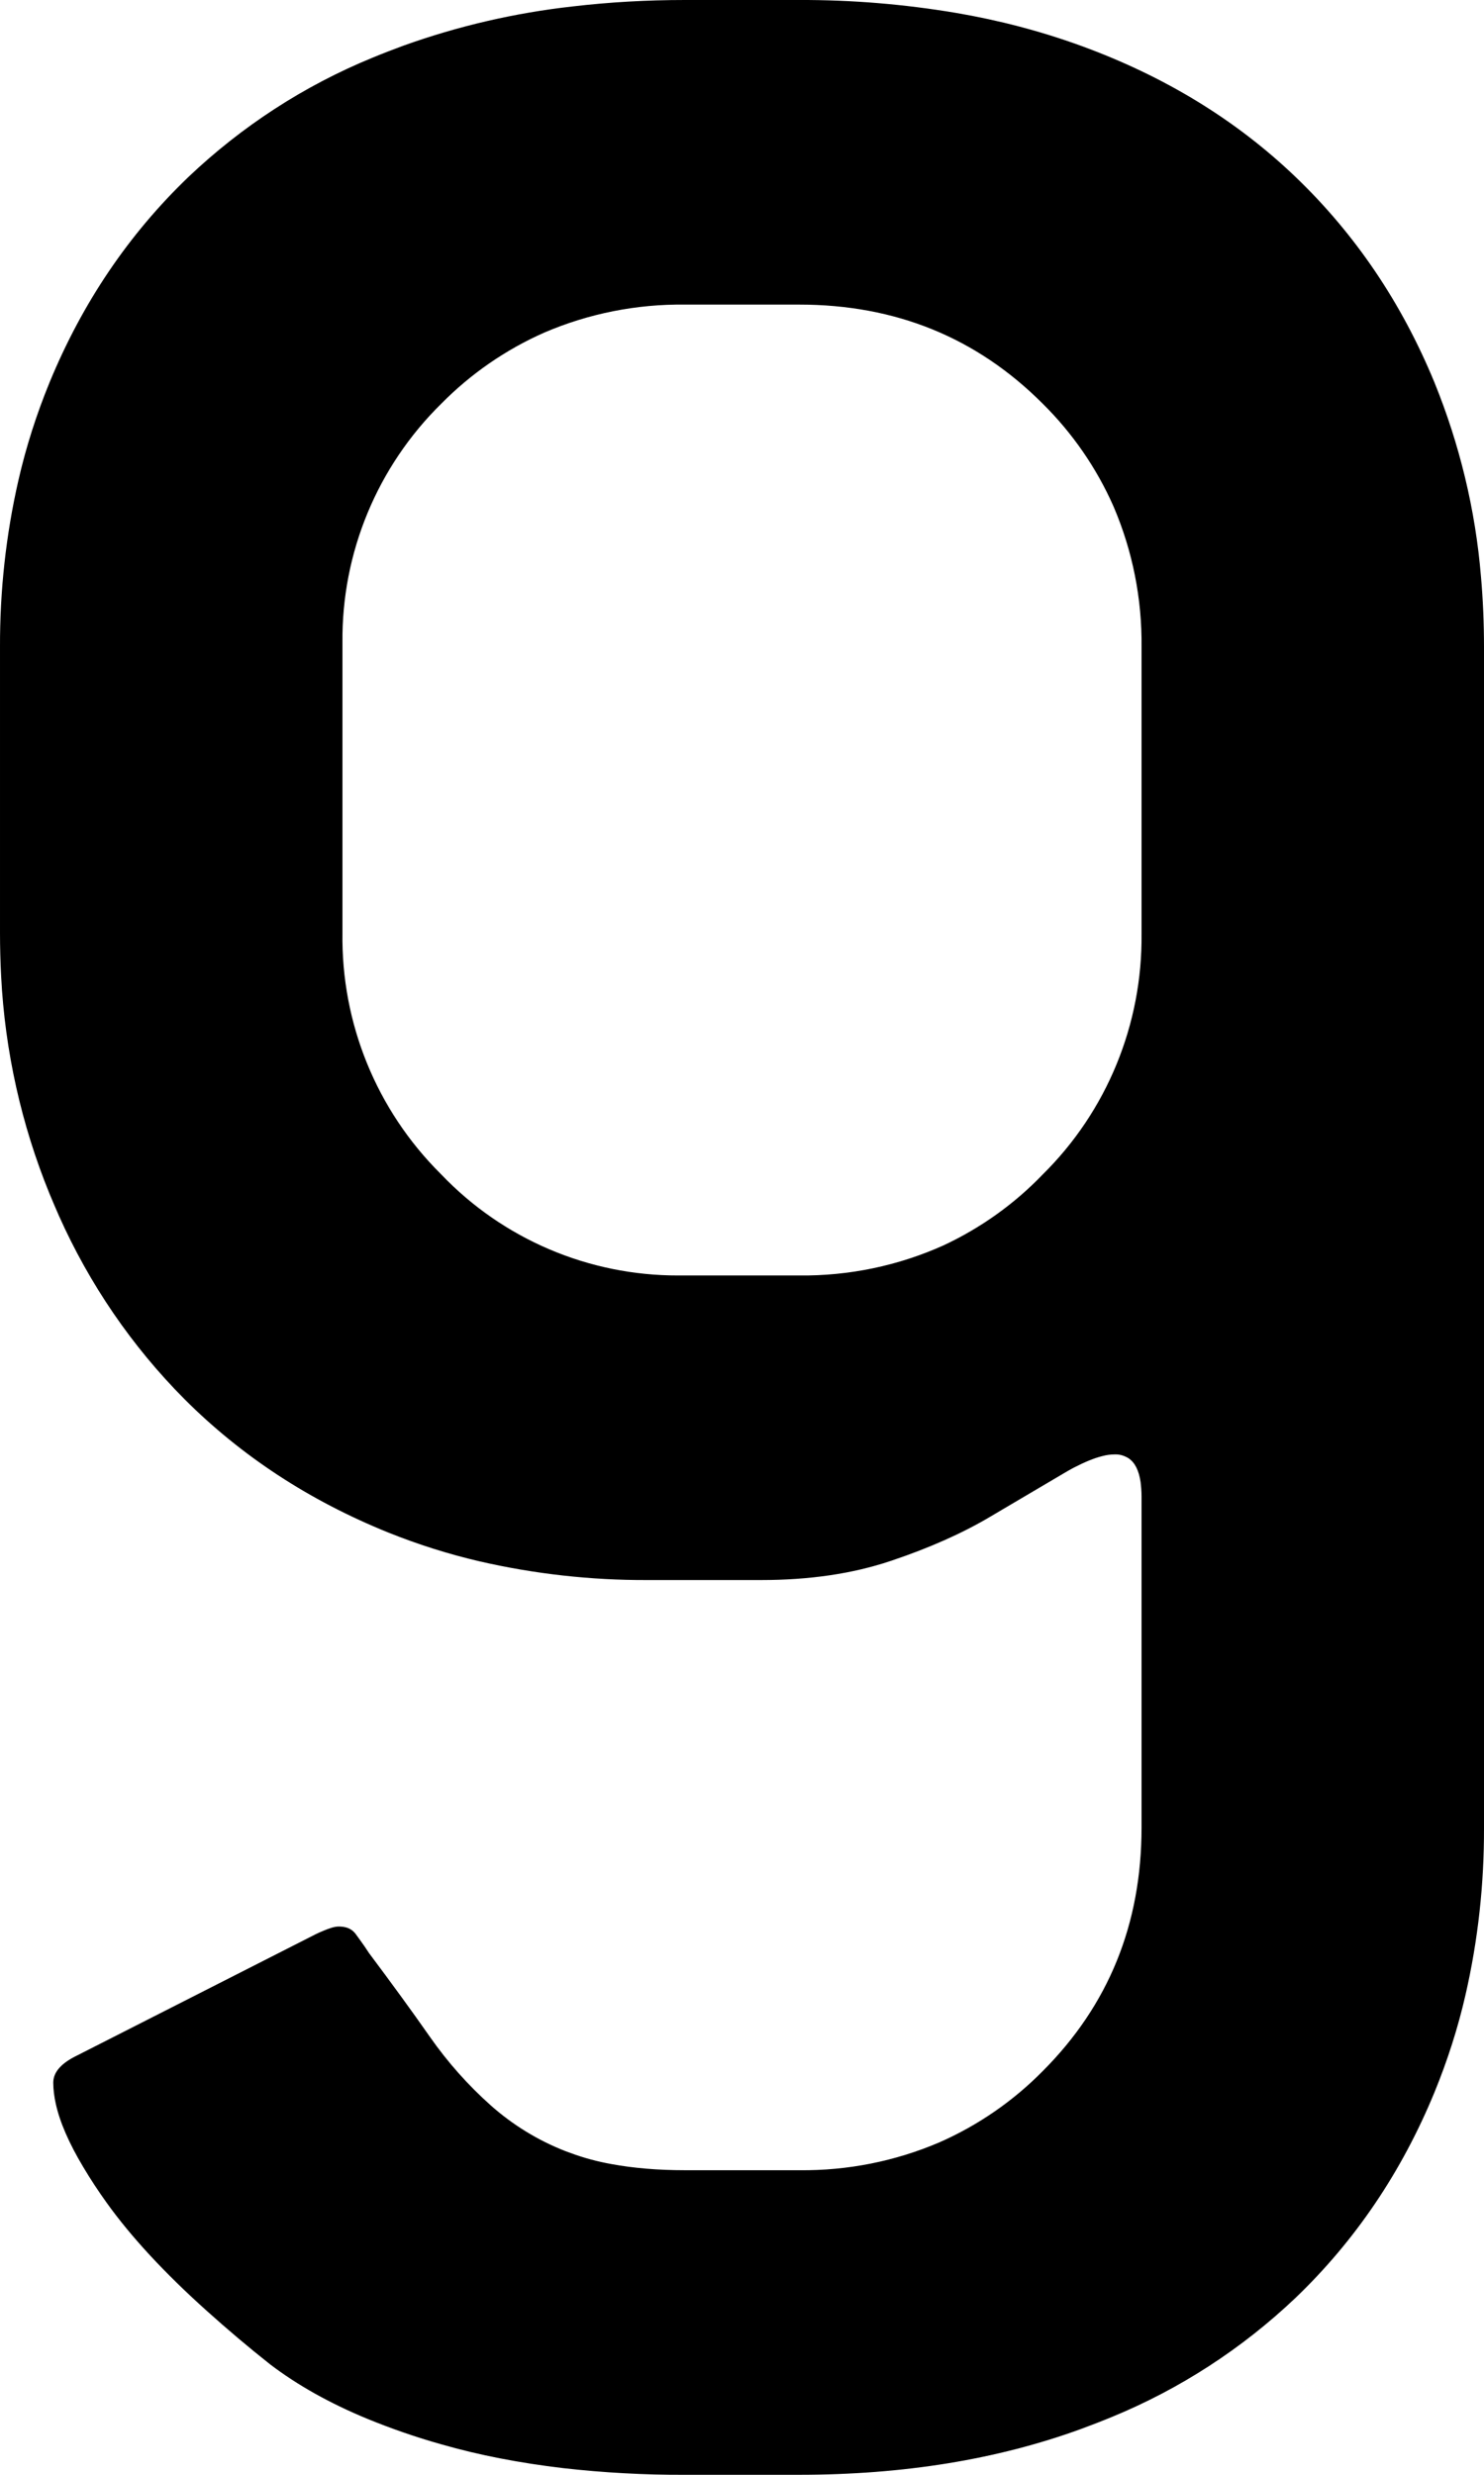 <svg version="1.1" xmlns="http://www.w3.org/2000/svg" xmlns:xlink="http://www.w3.org/1999/xlink" width="7.8" height="13" viewBox="0,0,7.8,13"><g transform="translate(-138.983,-166.805)"><g data-paper-data="{&quot;isPaintingLayer&quot;:true}" fill="#000000" fill-rule="evenodd" stroke="#000000" stroke-width="0" stroke-linecap="round" stroke-linejoin="miter" stroke-miterlimit="10" stroke-dasharray="" stroke-dashoffset="0" style="mix-blend-mode: normal"><path d="M143.183,179.805h-0.6c-0.214,0.001 -0.428,-0.011 -0.64,-0.035c-0.228,-0.027 -0.442,-0.068 -0.64,-0.125c-0.132,-0.037 -0.262,-0.082 -0.389,-0.134c-0.199,-0.082 -0.369,-0.178 -0.511,-0.286c-0.114,-0.09 -0.225,-0.184 -0.333,-0.281c-0.223,-0.2 -0.399,-0.39 -0.527,-0.569c-0.043,-0.06 -0.084,-0.122 -0.122,-0.186c-0.075,-0.125 -0.124,-0.237 -0.145,-0.334c-0.008,-0.036 -0.013,-0.073 -0.013,-0.11c0,-0.052 0.037,-0.097 0.112,-0.136c0.003,-0.001 0.005,-0.003 0.008,-0.004l1.26,-0.64c0.013,-0.006 0.025,-0.012 0.038,-0.017c0.035,-0.015 0.062,-0.023 0.082,-0.023c0.012,-0 0.024,0.001 0.036,0.004c0.022,0.005 0.041,0.018 0.054,0.036c0.008,0.011 0.016,0.022 0.024,0.033c0.007,0.01 0.014,0.02 0.022,0.031c0.008,0.012 0.016,0.024 0.024,0.036c0.057,0.076 0.114,0.153 0.17,0.23c0.051,0.07 0.101,0.14 0.15,0.21c0.093,0.133 0.2,0.253 0.32,0.36c0.115,0.102 0.247,0.183 0.39,0.239c0.01,0.004 0.02,0.007 0.03,0.011c0.07,0.026 0.142,0.045 0.215,0.058c0.114,0.021 0.243,0.032 0.385,0.032h0.6c0.254,0.003 0.506,-0.047 0.739,-0.147c0.202,-0.089 0.386,-0.216 0.541,-0.373c0.347,-0.347 0.52,-0.773 0.52,-1.28v-1.74c0,-0.025 -0.002,-0.05 -0.005,-0.075c-0.009,-0.06 -0.029,-0.101 -0.062,-0.124c-0.022,-0.014 -0.047,-0.022 -0.073,-0.021c-0.023,0 -0.045,0.003 -0.067,0.009c-0.044,0.011 -0.094,0.032 -0.152,0.062c-0.017,0.009 -0.034,0.019 -0.051,0.029c-0.097,0.057 -0.207,0.122 -0.329,0.194c-0.02,0.012 -0.041,0.024 -0.061,0.036c-0.144,0.085 -0.315,0.161 -0.511,0.227c-0.003,0.001 -0.006,0.002 -0.009,0.003c-0.2,0.067 -0.427,0.1 -0.68,0.1h-0.6c-0.295,0.001 -0.59,-0.032 -0.878,-0.098c-0.164,-0.038 -0.325,-0.089 -0.482,-0.152c-0.413,-0.167 -0.77,-0.4 -1.07,-0.7c-0.277,-0.278 -0.5,-0.605 -0.66,-0.963c-0.017,-0.039 -0.034,-0.078 -0.05,-0.117c-0.148,-0.363 -0.234,-0.749 -0.254,-1.141c-0.004,-0.076 -0.006,-0.153 -0.006,-0.229v-1.5c-0.001,-0.295 0.031,-0.59 0.097,-0.878c0.04,-0.175 0.095,-0.346 0.163,-0.512c0.173,-0.42 0.417,-0.78 0.73,-1.08c0.281,-0.267 0.609,-0.48 0.968,-0.627c0.053,-0.022 0.108,-0.043 0.162,-0.063c0.287,-0.103 0.585,-0.172 0.888,-0.206c0.196,-0.023 0.394,-0.034 0.592,-0.034h0.6c0.277,-0.001 0.553,0.022 0.826,0.068c0.223,0.038 0.442,0.095 0.654,0.172c0.44,0.16 0.817,0.39 1.13,0.69c0.313,0.3 0.557,0.66 0.73,1.08c0.132,0.325 0.215,0.668 0.244,1.018c0.011,0.124 0.016,0.248 0.016,0.372v6.2c0.001,0.295 -0.031,0.59 -0.097,0.878c-0.04,0.175 -0.095,0.346 -0.163,0.512c-0.173,0.42 -0.417,0.78 -0.73,1.08c-0.281,0.267 -0.609,0.48 -0.968,0.627c-0.053,0.022 -0.108,0.043 -0.162,0.063c-0.44,0.16 -0.933,0.24 -1.48,0.24zM144.983,171.705v-1.5c0.003,-0.254 -0.047,-0.506 -0.147,-0.739c-0.089,-0.202 -0.216,-0.386 -0.373,-0.541c-0.347,-0.347 -0.773,-0.52 -1.28,-0.52h-0.6c-0.254,-0.003 -0.506,0.047 -0.739,0.147c-0.202,0.089 -0.386,0.216 -0.541,0.373c-0.337,0.331 -0.525,0.784 -0.52,1.256c-0,0.008 -0,0.016 0,0.024v1.5c-0.007,0.475 0.179,0.931 0.516,1.266c0.001,0.001 0.003,0.003 0.004,0.004c0.325,0.34 0.775,0.531 1.245,0.53c0.012,0 0.023,0 0.035,0h0.6c0.262,0.003 0.521,-0.051 0.759,-0.158c0.195,-0.091 0.372,-0.217 0.521,-0.372c0.338,-0.333 0.525,-0.79 0.52,-1.264c0,-0.002 0,-0.004 0,-0.006z"/></g></g></svg>
